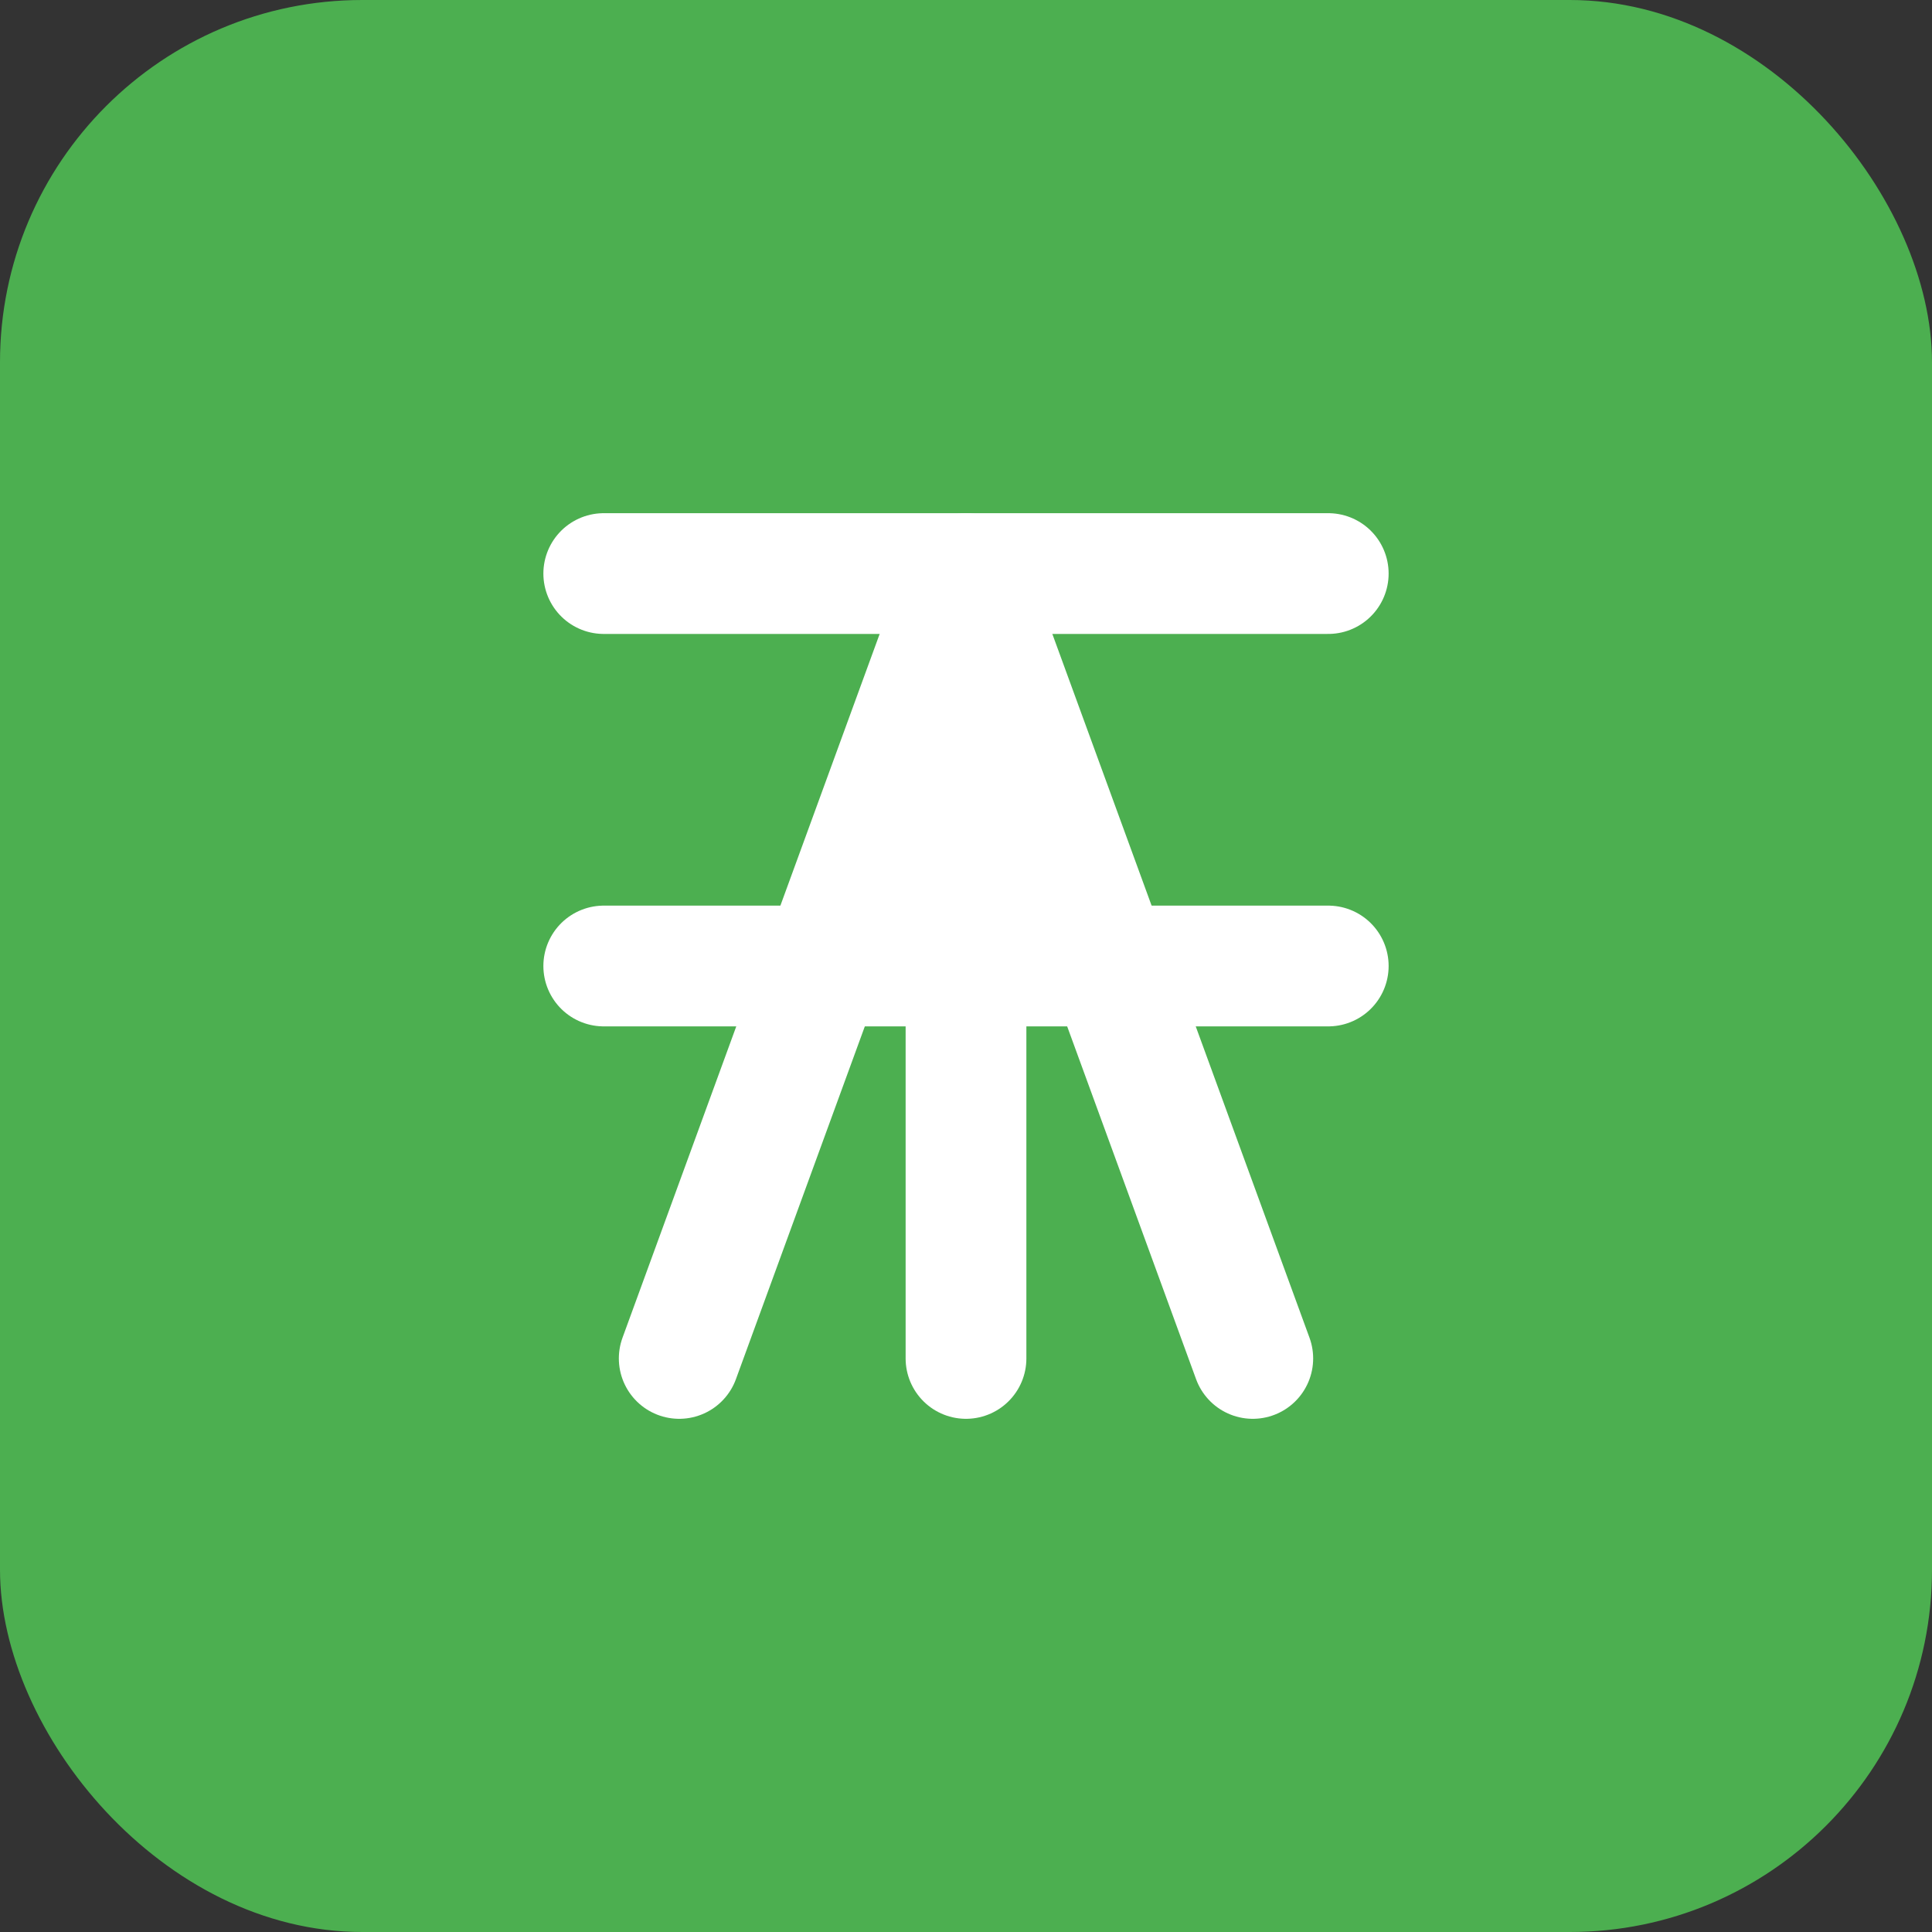 <svg width="128" height="128" viewBox="0 0 128 128" fill="none" xmlns="http://www.w3.org/2000/svg">
    <rect x="0" y="0" width="128" height="128" fill="#333333" stroke="none"/>
    <rect width="128" height="128" rx="24" fill="#4CAF50"/>
    <path d="M40 38H88M64 38V90M40 64H88" stroke="white" stroke-width="8" stroke-linecap="round"/>
    <path d="M45 90L64 38M83 90L64 38" stroke="white" stroke-width="8" stroke-linecap="round"/>
</svg> 
